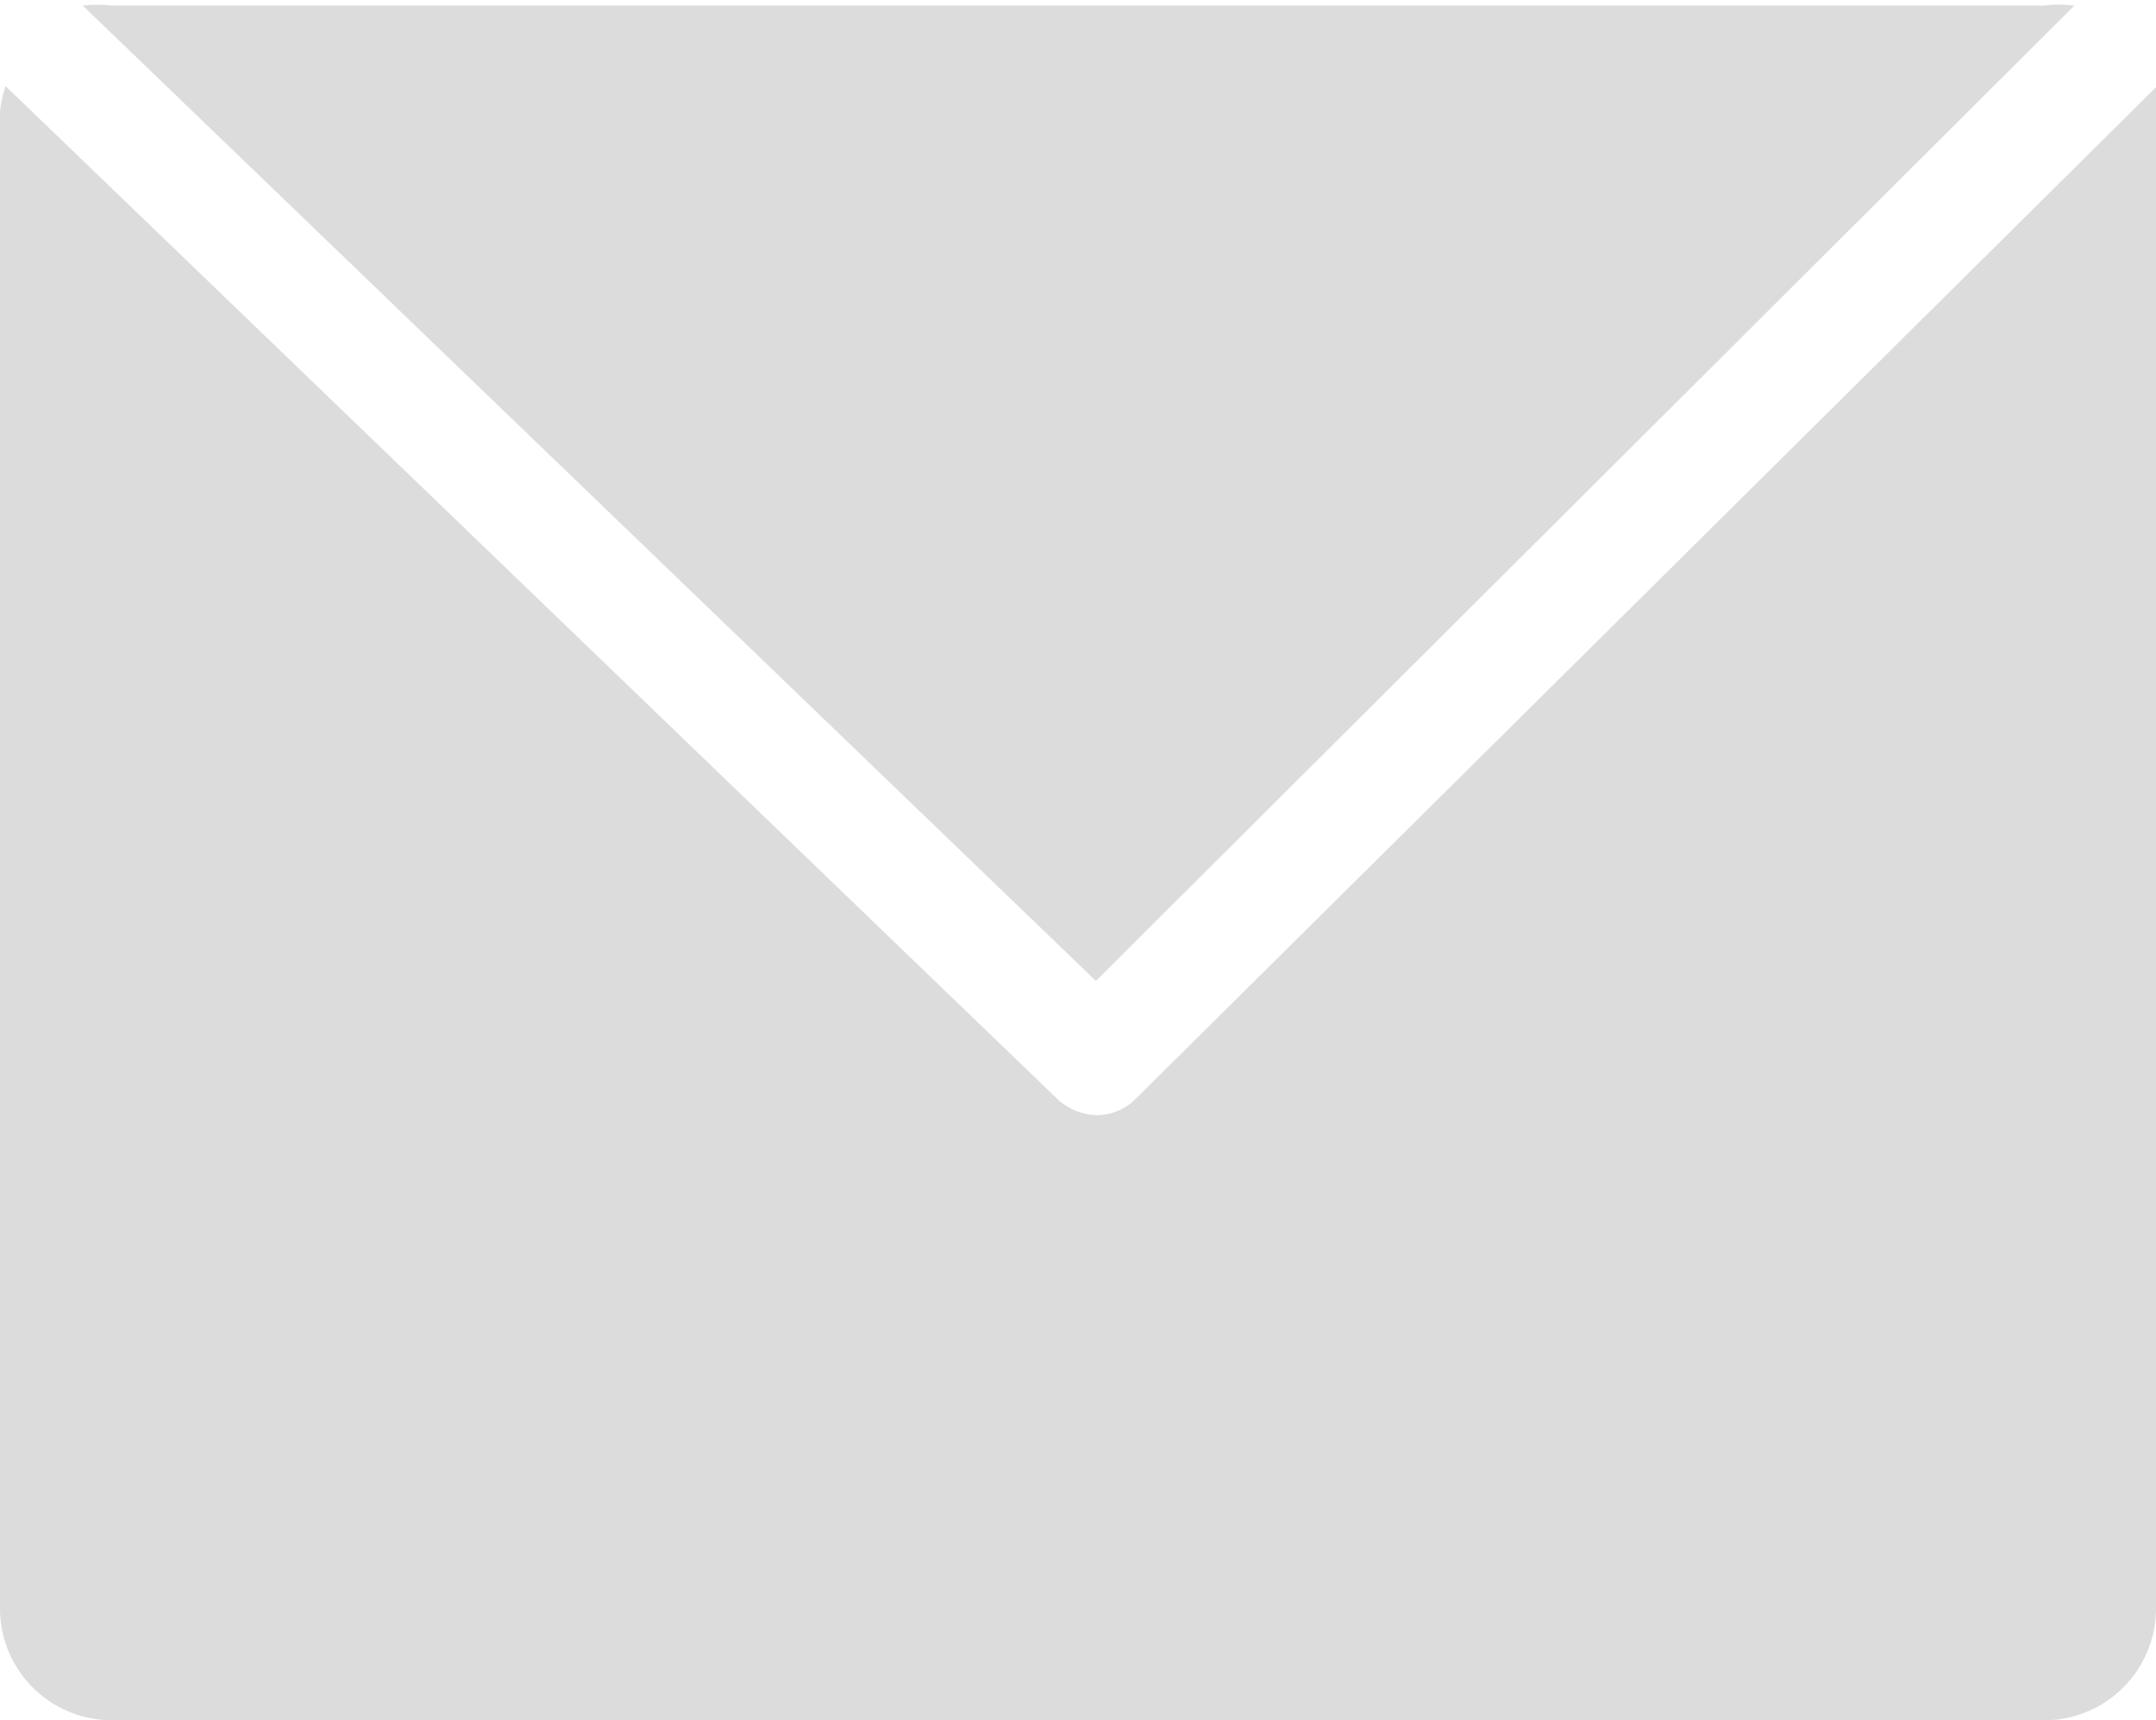 <svg xmlns="http://www.w3.org/2000/svg" viewBox="0 0 19.28 15.38"><defs><style>.cls-1{fill:#dcdcdc;}</style></defs><title>email</title><g id="Layer_2" data-name="Layer 2"><g id="Layer_1-2" data-name="Layer 1"><path class="cls-1" d="M9.8,8.77,18.55.05a1.08,1.08,0,0,0-.27,0H1A1.19,1.19,0,0,0,.74.05Z"/><path class="cls-1" d="M10.16,9.82a.49.49,0,0,1-.35.15.54.54,0,0,1-.35-.14L.05.77A1,1,0,0,0,0,1V14.38a1,1,0,0,0,1,1H18.28a1,1,0,0,0,1-1V1a.78.78,0,0,0,0-.22Z"/></g></g></svg>